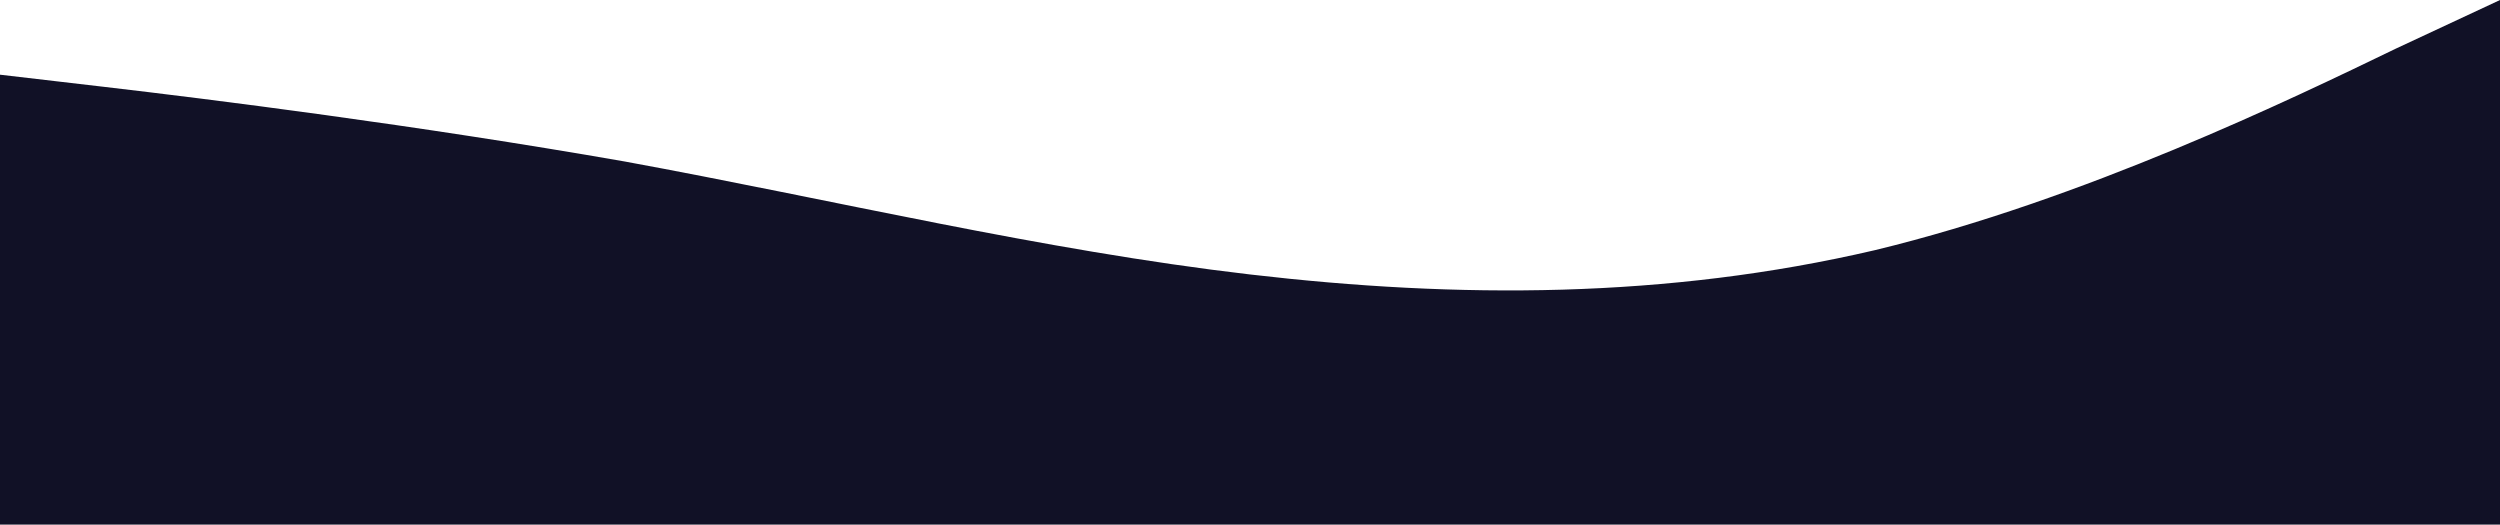 <svg width="1301" height="273" viewBox="0 0 1301 273" fill="none" xmlns="http://www.w3.org/2000/svg">
<path fill-rule="evenodd" clip-rule="evenodd" d="M0 38.871L54.208 45.199C108.417 51.526 216.833 65.086 325.25 84.07C433.667 103.957 542.083 130.172 650.5 142.828C758.917 155.483 867.333 155.483 975.75 130.172C1084.17 103.957 1192.58 51.526 1246.79 25.311L1301 0V273H1246.79C1192.58 273 1084.17 273 975.75 273C867.333 273 758.917 273 650.5 273C542.083 273 433.667 273 325.25 273C216.833 273 108.417 273 54.208 273H0V38.871Z" fill="#111126"/>
</svg>

